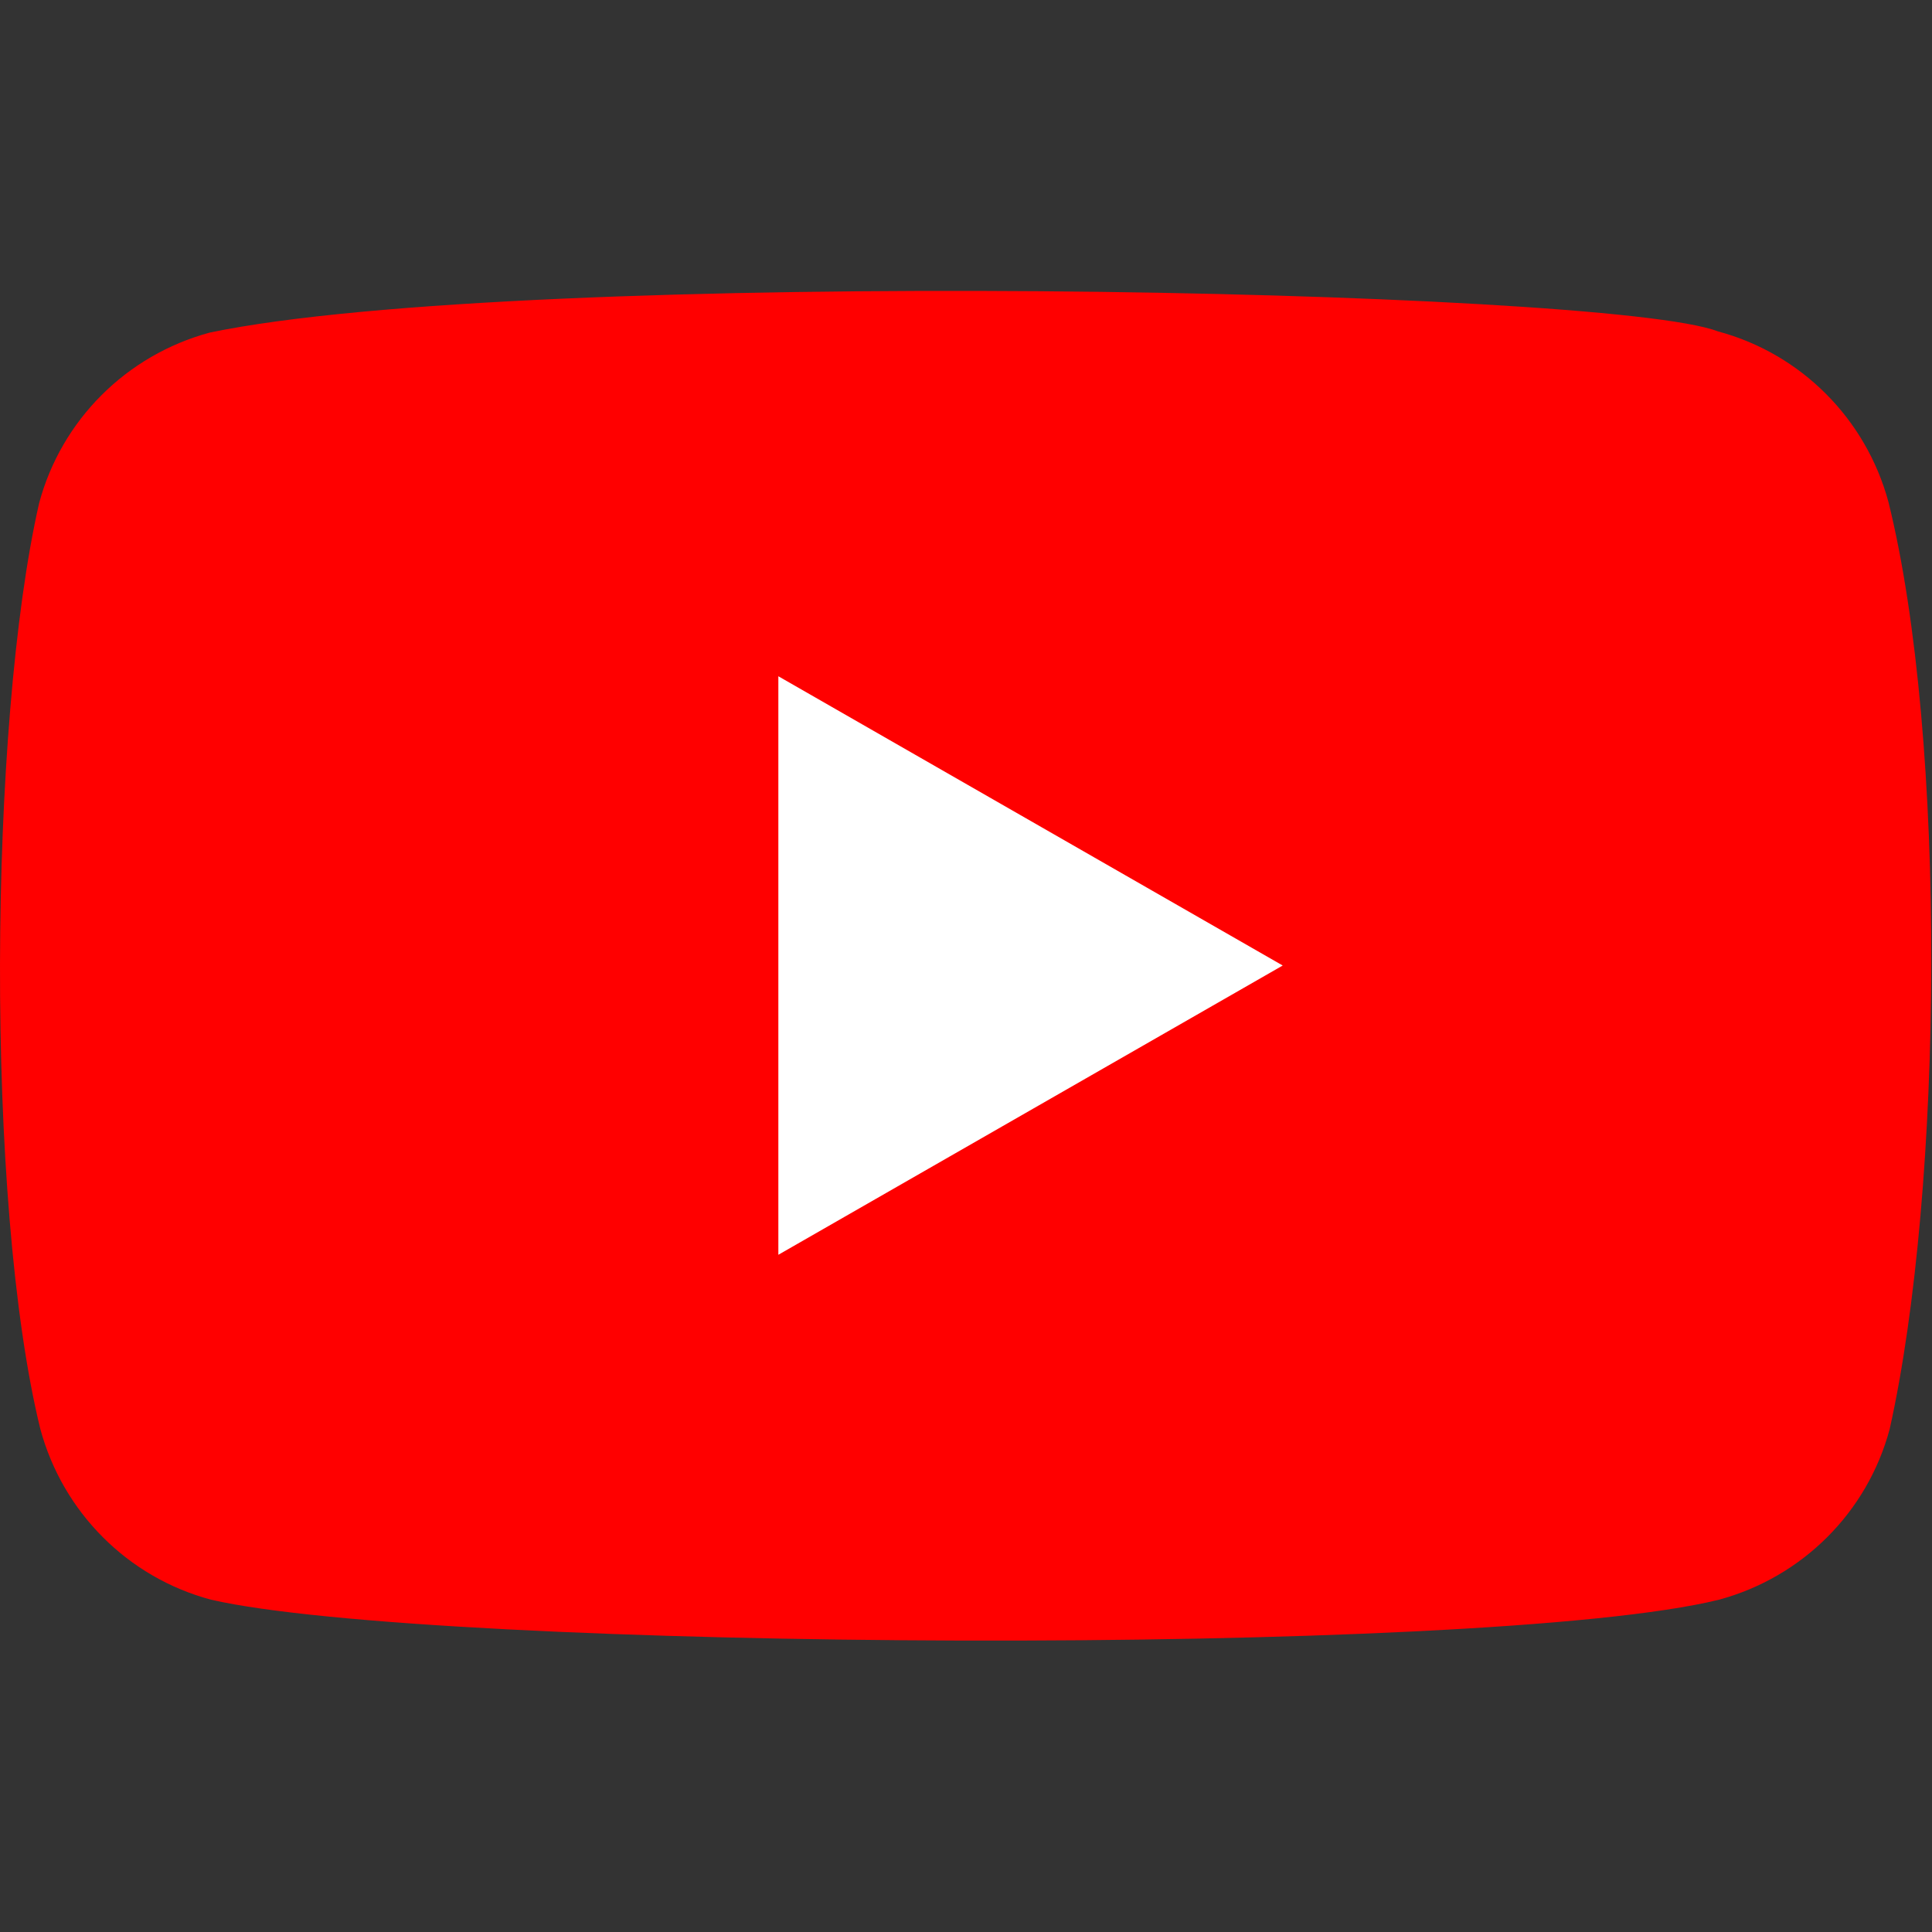 <?xml version="1.0" encoding="UTF-8" standalone="no"?>
<svg
   width="128"
   height="128"
   version="1.1"
   id="svg543"
   sodipodi:docname="YouTube.svg"
   inkscape:version="1.2.2 (b0a8486541, 2022-12-01, custom)"
   xmlns:inkscape="http://www.inkscape.org/namespaces/inkscape"
   xmlns:sodipodi="http://sodipodi.sourceforge.net/DTD/sodipodi-0.dtd"
   xmlns="http://www.w3.org/2000/svg"
   xmlns:svg="http://www.w3.org/2000/svg">
  <rect width="100%" height="100%" fill="#333333" stroke="none"/>
  <defs
     id="defs547" />
  <sodipodi:namedview
     id="namedview545"
     pagecolor="#ffffff"
     bordercolor="#cccccc"
     borderopacity="1"
     inkscape:showpageshadow="0"
     inkscape:pageopacity="1"
     inkscape:pagecheckerboard="0"
     inkscape:deskcolor="#d1d1d1"
     showgrid="false"
     inkscape:zoom="3.8727273"
     inkscape:cx="7.4882629"
     inkscape:cy="66.619718"
     inkscape:window-width="1920"
     inkscape:window-height="1027"
     inkscape:window-x="0"
     inkscape:window-y="25"
     inkscape:window-maximized="1"
     inkscape:current-layer="svg543" />
  <g
     id="g668"
     transform="matrix(0.819,0,0,0.819,-1.012,18.923)">
    <path
       d="M 154,17.5 C 152.18,10.77 146.93,5.5 140.2,3.7 131.16,0.21 43.6,-1.5 18.2,3.8 11.47,5.62 6.2,10.87 4.4,17.6 0.32,35.5 0.01,74.2 4.5,92.5 c 1.82,6.73 7.07,12 13.8,13.8 17.9,4.12 103,4.7 122,0 6.73,-1.82 12,-7.07 13.8,-13.8 4.35,-19.5 4.66,-55.8 -0.1,-75 z"
       fill="#ff0000"
       id="path539" />
    <path
       d="M 105,55 64.2,31.6 v 46.8 z"
       fill="#ffffff"
       id="path541" />
  </g>
</svg>
